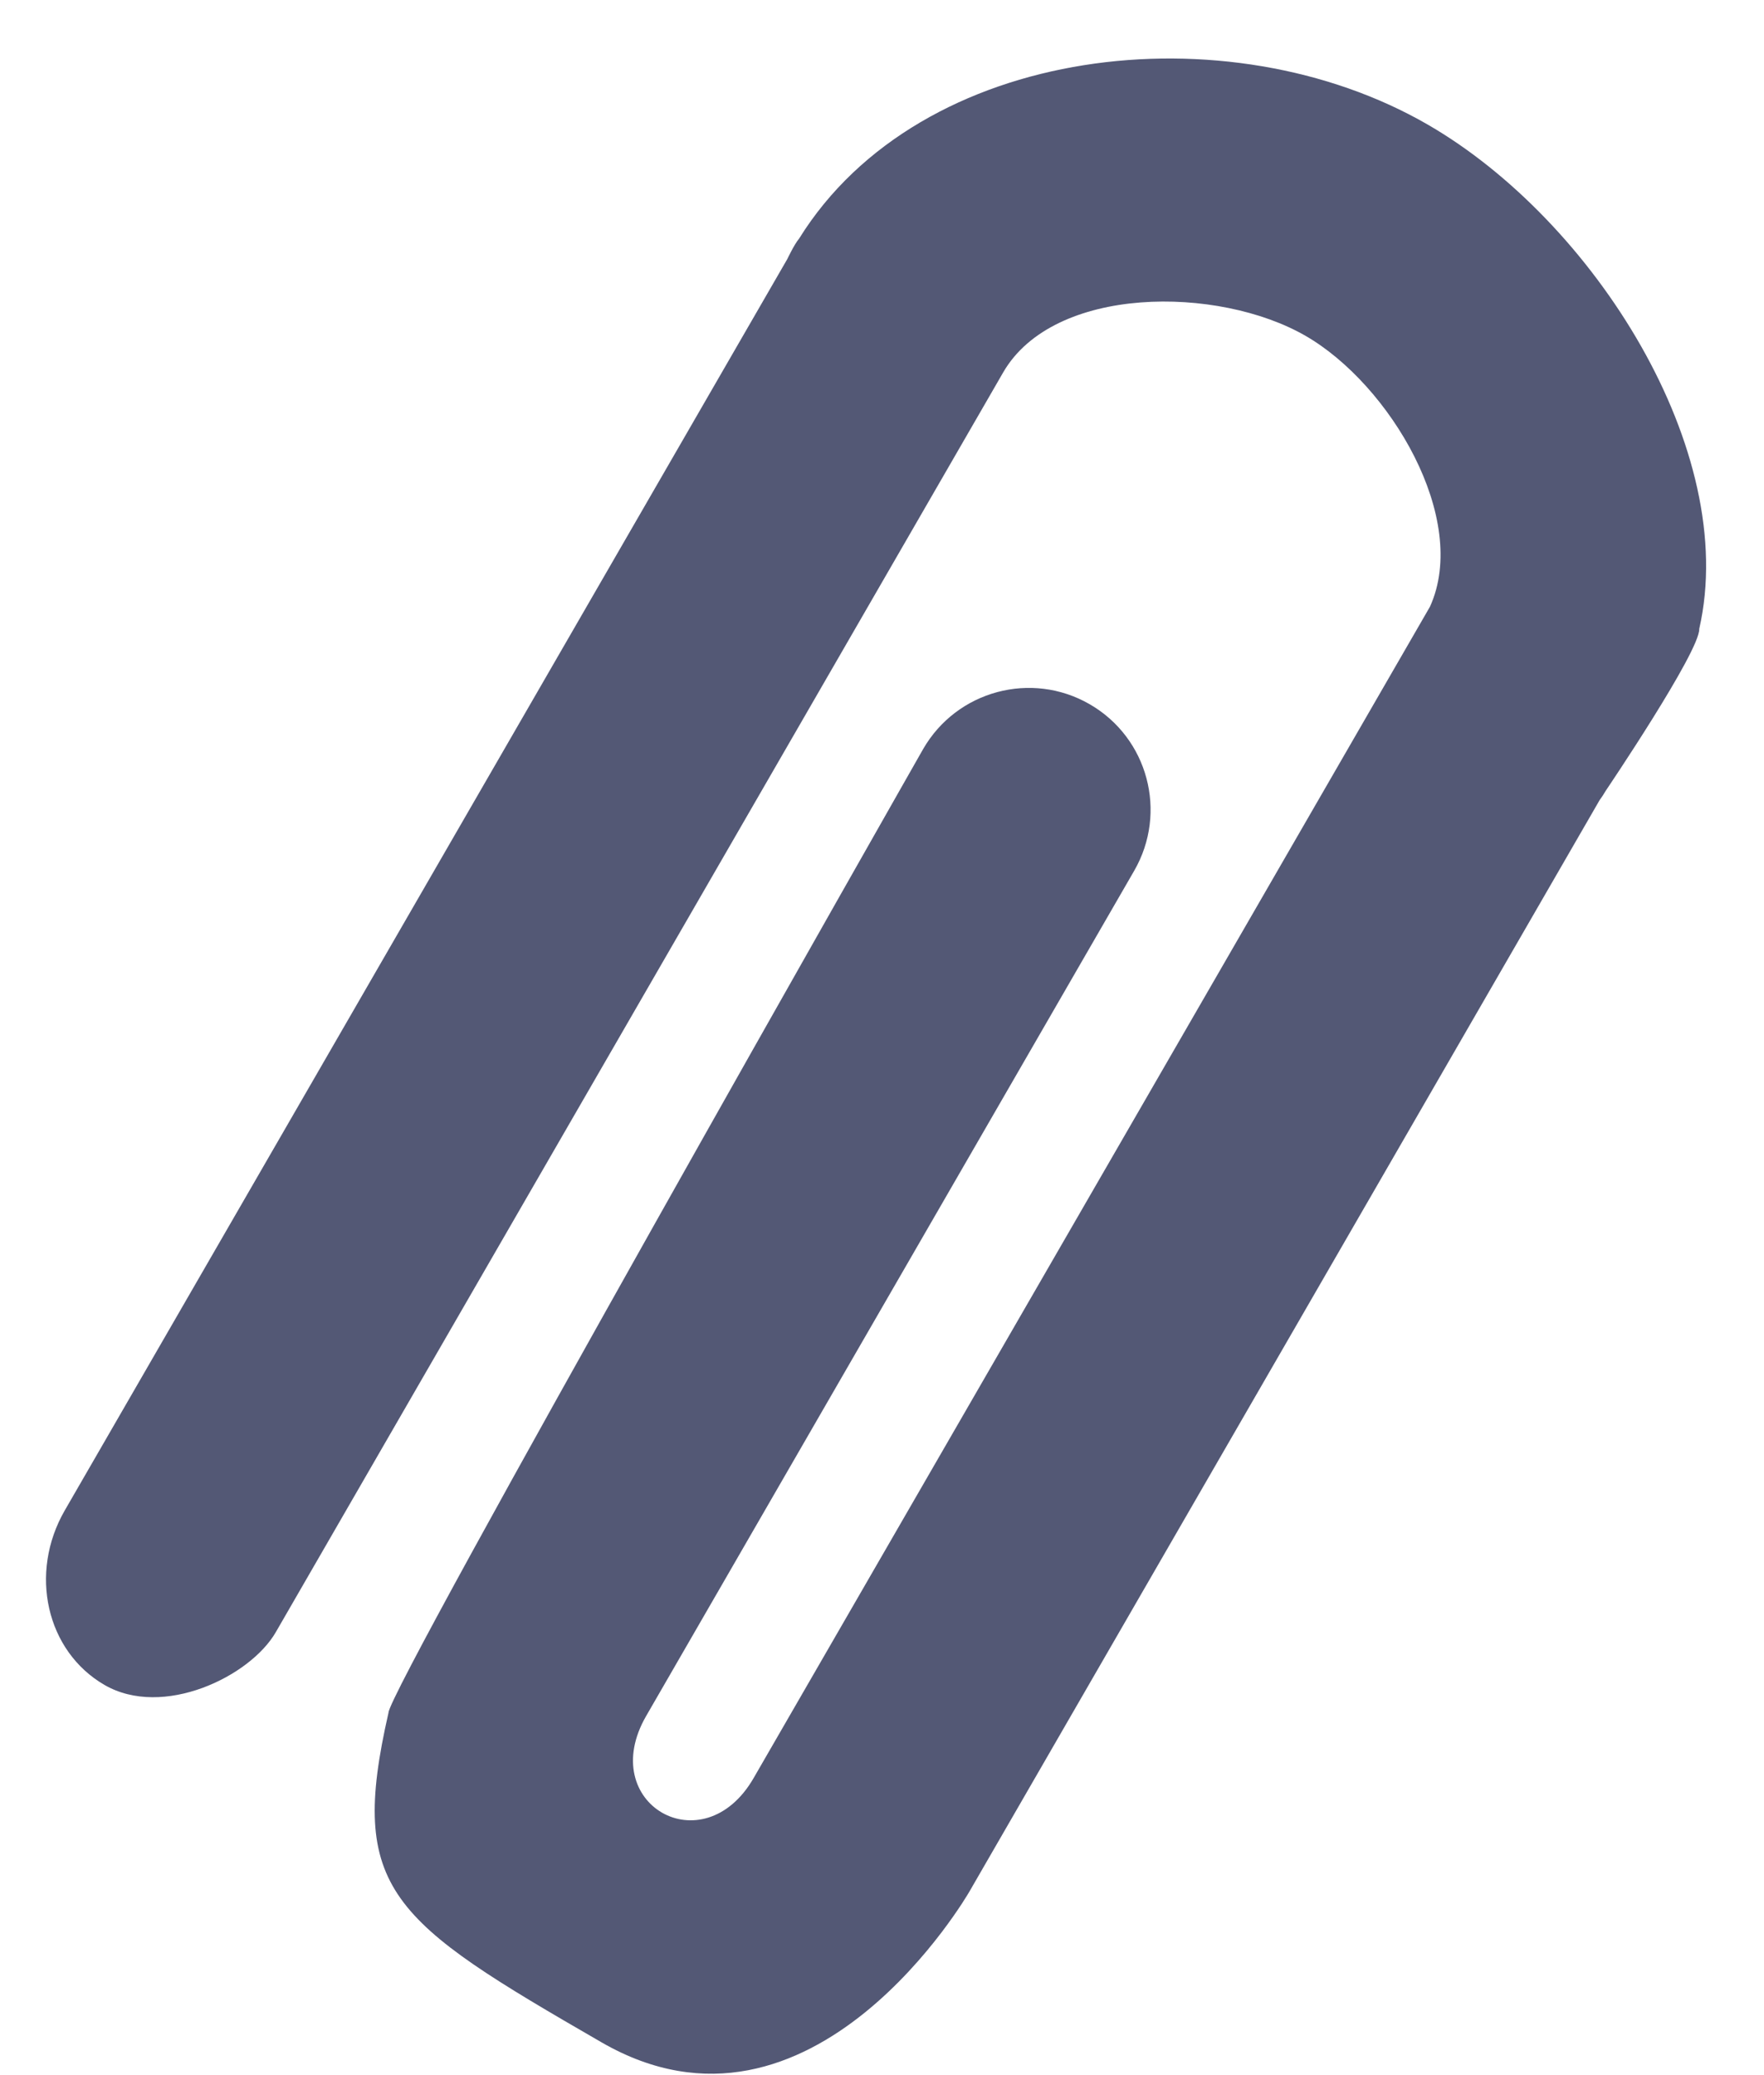 <?xml version="1.0" encoding="UTF-8"?>
<svg width="17px" height="20px" viewBox="0 0 17 20" version="1.1" xmlns="http://www.w3.org/2000/svg" xmlns:xlink="http://www.w3.org/1999/xlink">
    <!-- Generator: Sketch 52.6 (67491) - http://www.bohemiancoding.com/sketch -->
    <title>Path 4</title>
    <desc>Created with Sketch.</desc>
    <g id="Page-1" stroke="none" stroke-width="1" fill="none" fill-rule="evenodd">
        <g id="18-01_Вопросы-по-вебинару" transform="translate(-788, -670)" fill="#535875">
            <g id="Group-3" transform="translate(620, 548)">
                <g id="Group-6" transform="translate(158, 113)">
                    <g id="Group-11">
                        <g id="Path-4" transform="translate(9, 7)">
                            <g id="Path-3" transform="translate(10, 12) rotate(-330) translate(-10, -12) translate(5, 2)">
                                <path d="M9.418,2.9 C8.9,1.22 6.568,1.56497038e-12 4.721,1.56497038e-12 C2.497,1.56497038e-12 0.096,1.77 0.025,3.981 C0.012,4.054 0.025,4.206 0.025,4.206 L0.025,18.134 C0.025,18.833 0.55,19.4 1.199,19.4 C1.847,19.4 2.373,18.631 2.373,18.134 C2.373,17.636 2.373,4.115 2.373,4.115 C2.373,3.141 3.749,2.352 4.721,2.352 C5.66,2.352 6.973,3.087 7.064,4.013 L7.064,17.049 C7.064,18.023 5.868,18.023 5.868,17.049 L5.868,7.643 C5.868,6.993 5.343,6.467 4.694,6.467 C4.046,6.467 3.52,6.993 3.52,7.643 C3.52,7.643 3.587,18.082 3.702,18.264 C4.22,19.943 4.721,19.988 7.069,19.988 C9.418,19.988 9.412,16.958 9.412,16.958 L9.412,4.81 C9.416,4.775 9.418,4.739 9.418,4.703 C9.418,4.703 9.533,3.082 9.418,2.9 Z" id="Path"></path>
                            </g>
                        </g>
                    </g>
                </g>
            </g>
        </g>
    </g>
</svg>